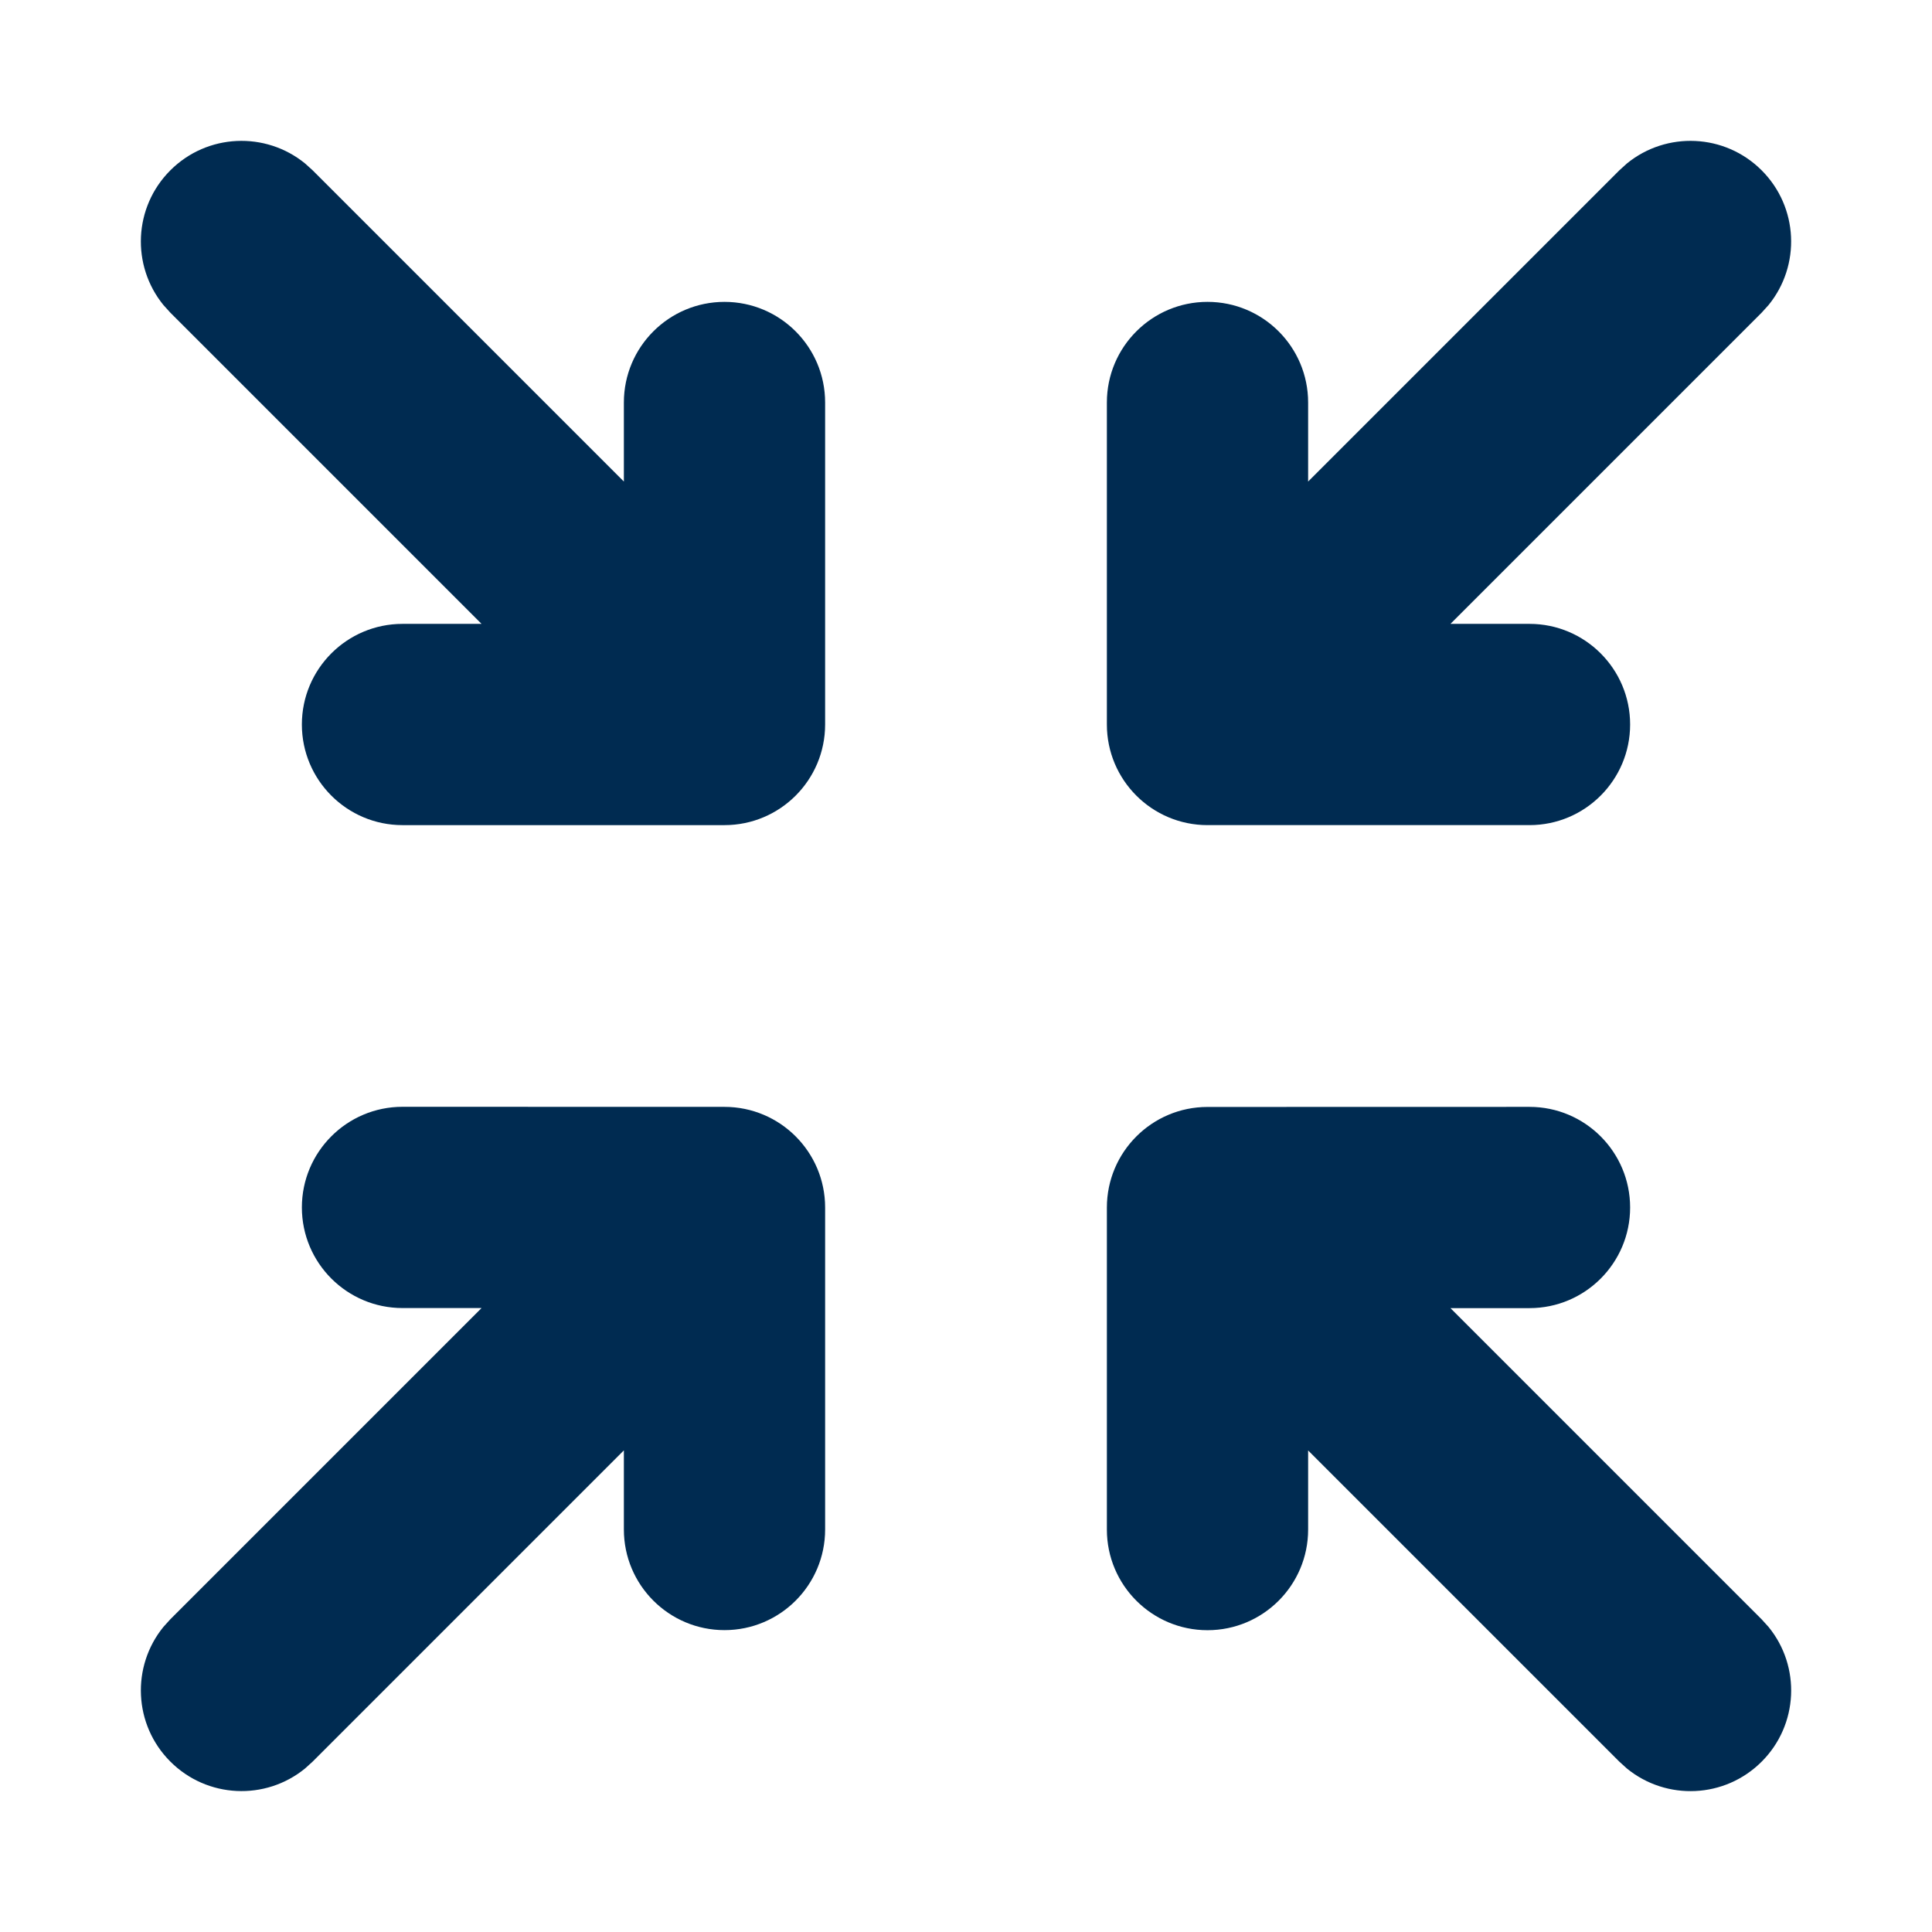 <svg width="24" height="24" viewBox="0 0 24 24" fill="none" xmlns="http://www.w3.org/2000/svg">
<path d="M9,13.75c0.69,0 1.25,0.56 1.25,1.25v4c0,0.69 -0.56,1.25 -1.25,1.25c-0.69,0 -1.25,-0.56 -1.25,-1.25v-0.983l-3.866,3.866l-0.095,0.086c-0.491,0.401 -1.215,0.372 -1.673,-0.086c-0.458,-0.458 -0.486,-1.182 -0.086,-1.673l0.086,-0.095l3.866,-3.866h-0.982c-0.69,0 -1.25,-0.56 -1.25,-1.25c0,-0.69 0.56,-1.25 1.25,-1.25zM19,13.75c0.69,0 1.25,0.56 1.25,1.25c0,0.69 -0.56,1.25 -1.25,1.25h-0.982l3.866,3.866l0.086,0.095c0.401,0.491 0.372,1.215 -0.086,1.673c-0.458,0.458 -1.182,0.486 -1.673,0.086l-0.095,-0.086l-3.866,-3.866v0.983c0,0.69 -0.56,1.25 -1.25,1.25c-0.69,-0 -1.25,-0.56 -1.25,-1.25v-4c0,-0.69 0.56,-1.25 1.25,-1.25zM2.116,2.116c0.458,-0.458 1.182,-0.486 1.673,-0.086l0.095,0.086l3.866,3.866v-0.982c0,-0.69 0.56,-1.25 1.25,-1.25c0.69,0 1.25,0.56 1.25,1.25v4c0,0.69 -0.56,1.25 -1.25,1.25h-4c-0.69,0 -1.25,-0.56 -1.25,-1.25c0,-0.69 0.56,-1.25 1.25,-1.25h0.982l-3.866,-3.866l-0.086,-0.095c-0.4,-0.491 -0.372,-1.215 0.086,-1.673zM20.211,2.03c0.491,-0.4 1.215,-0.372 1.673,0.086c0.458,0.458 0.486,1.182 0.086,1.673l-0.086,0.095l-3.866,3.866h0.982c0.69,0 1.25,0.56 1.25,1.25c0,0.69 -0.56,1.25 -1.25,1.25h-4c-0.69,0 -1.25,-0.56 -1.25,-1.25v-4c0,-0.69 0.56,-1.25 1.25,-1.25c0.69,0 1.25,0.56 1.25,1.25v0.982l3.866,-3.866z" fill="#002B51"/>
</svg>
